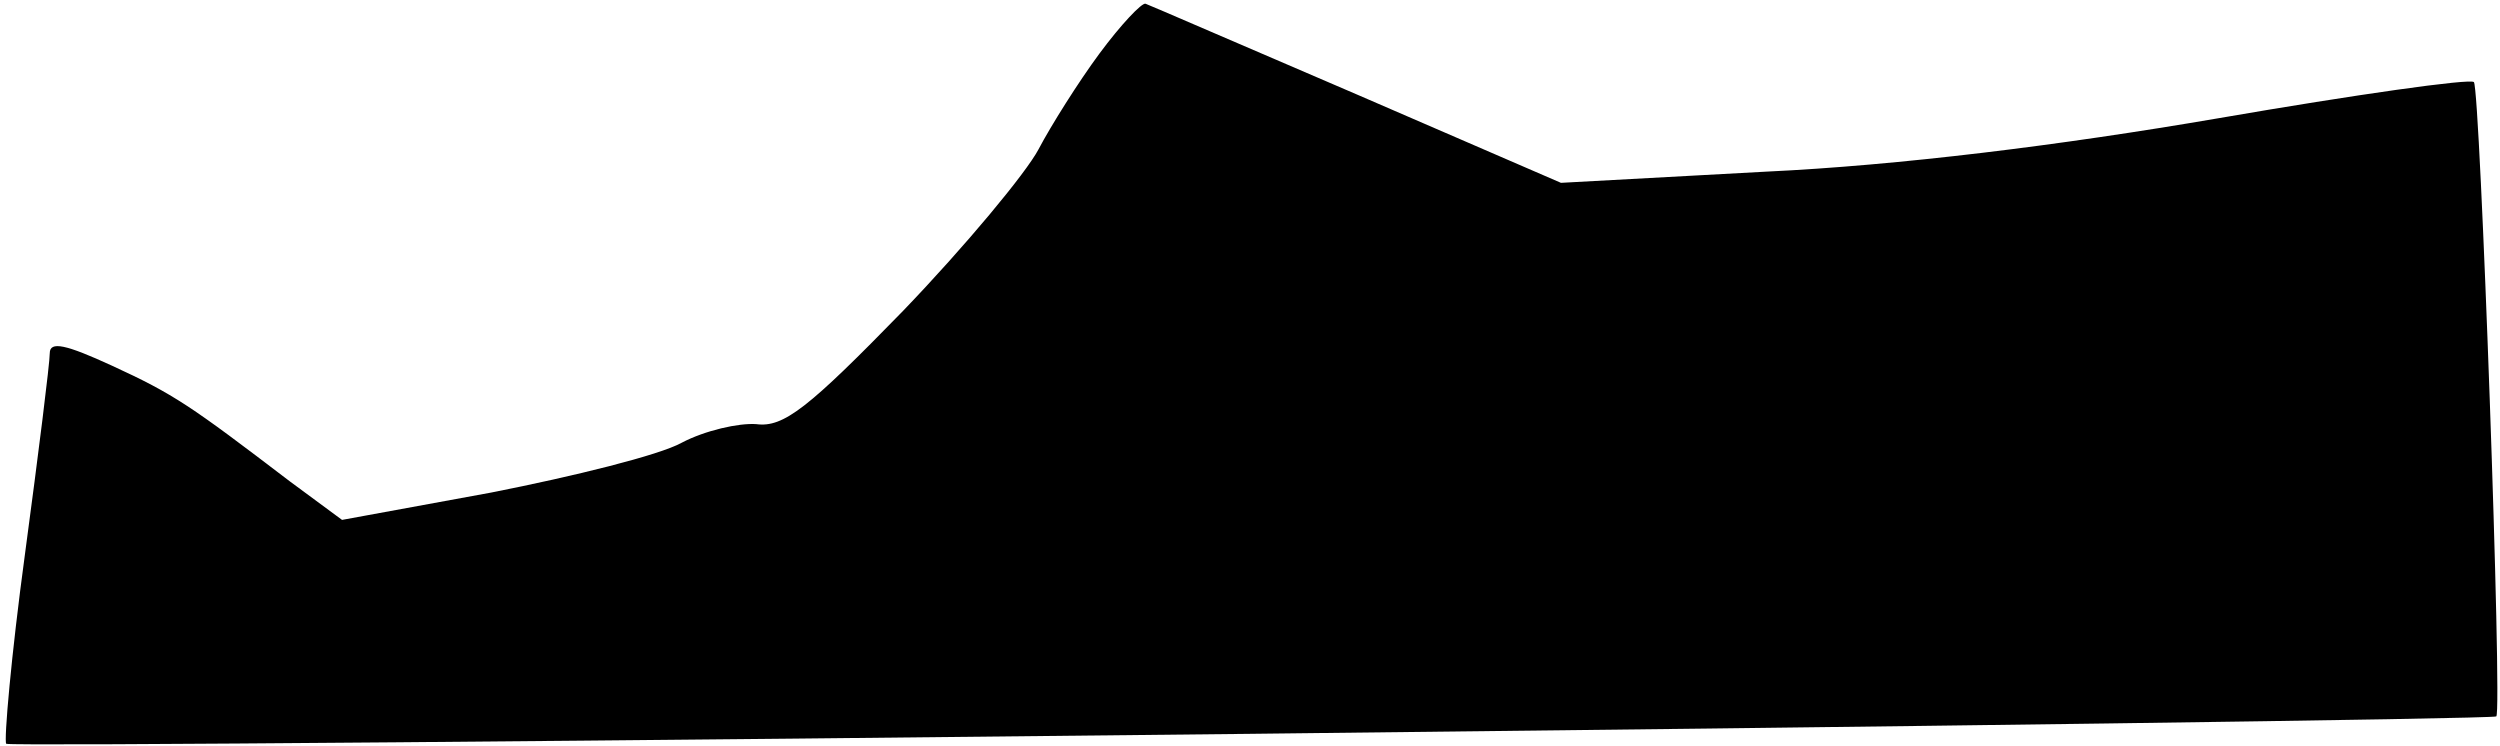 <?xml version="1.0" standalone="no"?>
<!DOCTYPE svg PUBLIC "-//W3C//DTD SVG 20010904//EN"
 "http://www.w3.org/TR/2001/REC-SVG-20010904/DTD/svg10.dtd">
<svg version="1.0" xmlns="http://www.w3.org/2000/svg"
 width="201pt" height="60pt" viewBox="0 0 201 60"
 preserveAspectRatio="xMidYMid meet">
<g transform="translate(0,60) scale(0.1,-0.1)"
fill="#000000" stroke="none">
<path fill="#000000" stroke="none" d="M884 557 c-17 -23 -39 -58 -49 -77 -10
-19 -59 -78 -109 -130 -76 -78 -96 -94 -118 -91 -14 1 -41 -5 -60 -15 -18 -10
-87 -27 -153 -40 l-120 -22 -42 31 c-80 61 -93 70 -143 93 -37 17 -50 20 -50
10 0 -8 -9 -80 -20 -162 -11 -81 -17 -150 -15 -152 4 -4 1997 18 2002 22 5 4
-13 505 -18 510 -3 3 -95 -10 -205 -29 -128 -22 -258 -38 -364 -43 l-165 -9
-164 71 c-91 39 -167 72 -170 73 -3 1 -20 -17 -37 -40z"/>
</g>
</svg>
